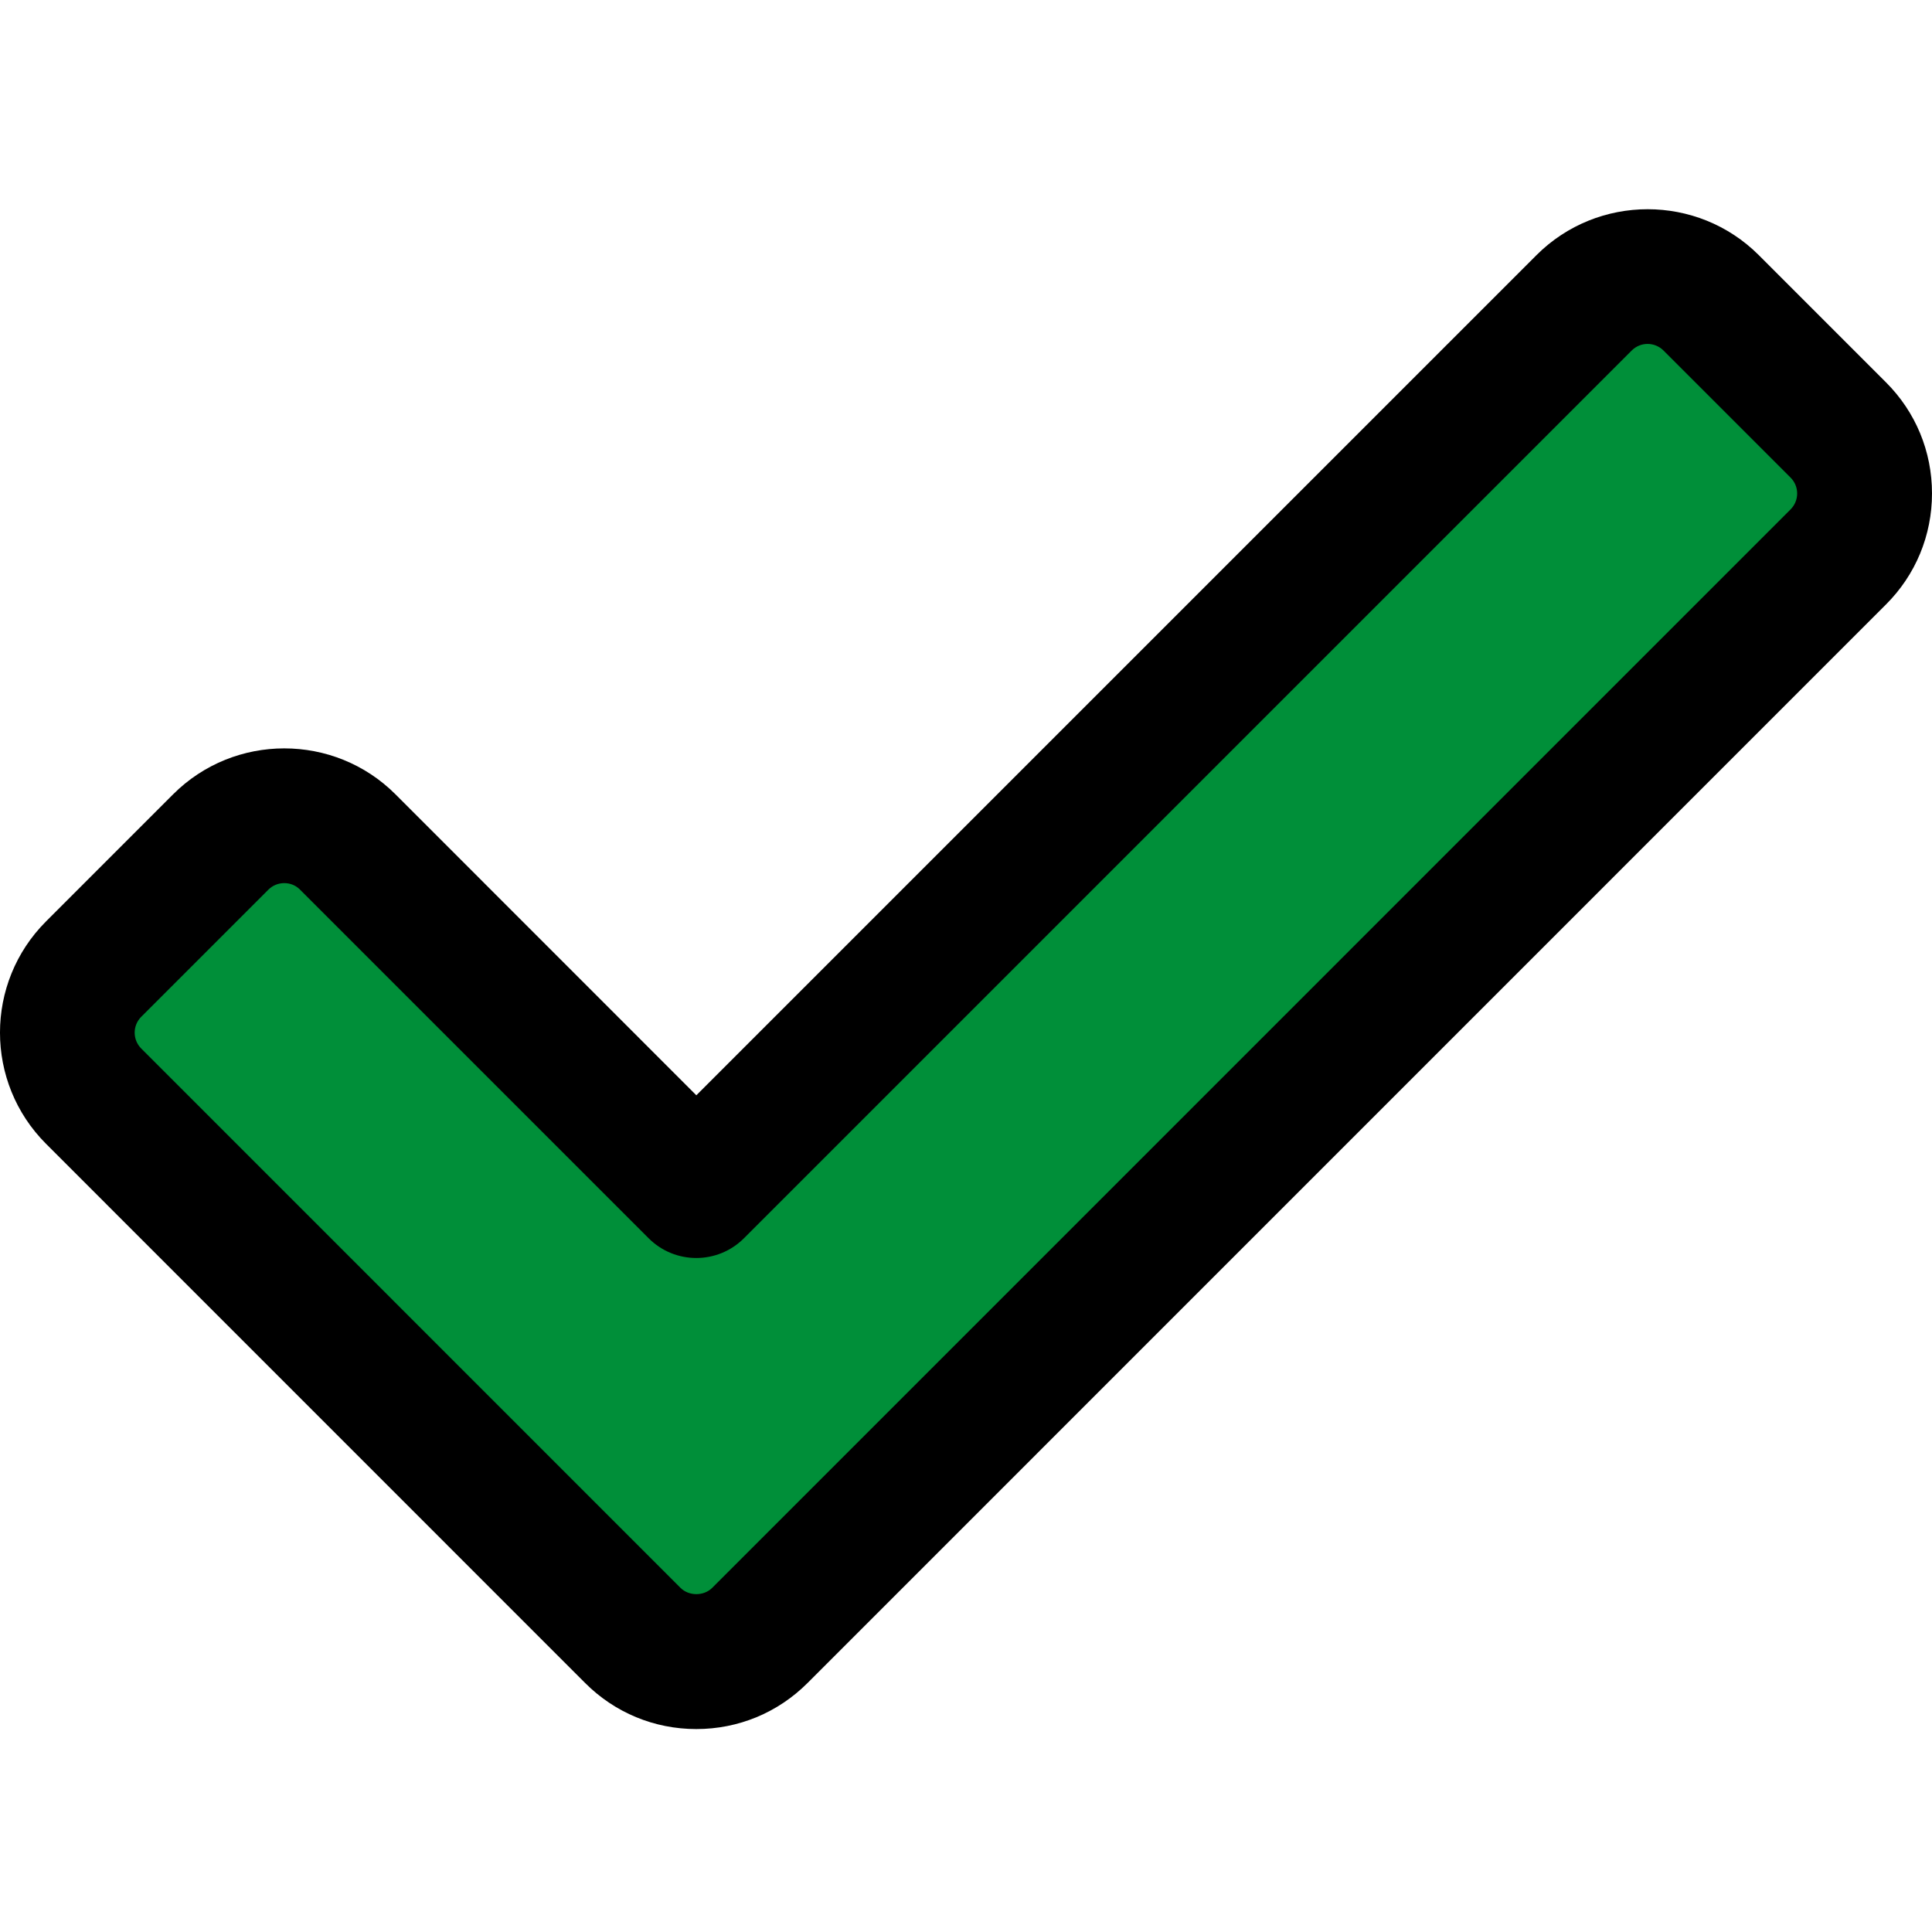 <svg height="30pt" viewBox="0 -49 458.672 458" width="30pt" xmlns="http://www.w3.org/2000/svg"><path d="m180.398 338.906c-3.988 4.012-9.43 6.25-15.082 6.25s-11.094-2.238-15.082-6.25l-120.449-120.469c-12.5-12.5-12.5-32.77 0-45.25l15.086-15.082c12.5-12.5 32.746-12.5 45.246 0l75.199 75.203 203.199-203.203c12.504-12.5 32.77-12.5 45.25 0l15.082 15.082c12.5 12.504 12.5 32.77 0 45.25zm0 0" fill="#008f39"/><path d="m165.316 361.156c-9.984 0-19.348-3.883-26.387-10.922l-128-128.02c-14.574-14.57-14.574-38.23 0-52.801l30.164-30.168c14.551-14.547 38.25-14.547 52.801 0l71.422 71.445 199.445-199.445c14.551-14.547 38.25-14.547 52.801 0l30.164 30.168c7.062 7.039 10.945 16.426 10.945 26.387 0 9.965-3.883 19.352-10.945 26.391l-256 256.023c-7.059 7.059-16.426 10.941-26.41 10.941zm15.082-22.227h.215zm-112.914-178.605c-1.367 0-2.73.512-3.777 1.559l-30.164 30.164c-2.094 2.09-2.094 5.461 0 7.555l128 128.02c2.004 2.004 5.547 2.004 7.551 0l256-256.02c2.09-2.094 2.09-5.465 0-7.555l-30.164-30.164c-2.094-2.09-5.465-2.09-7.555 0l-210.75 210.75c-6.25 6.254-16.387 6.254-22.637 0l-82.75-82.75c-1.023-1.047-2.367-1.559-3.754-1.559zm0 0"/></svg>